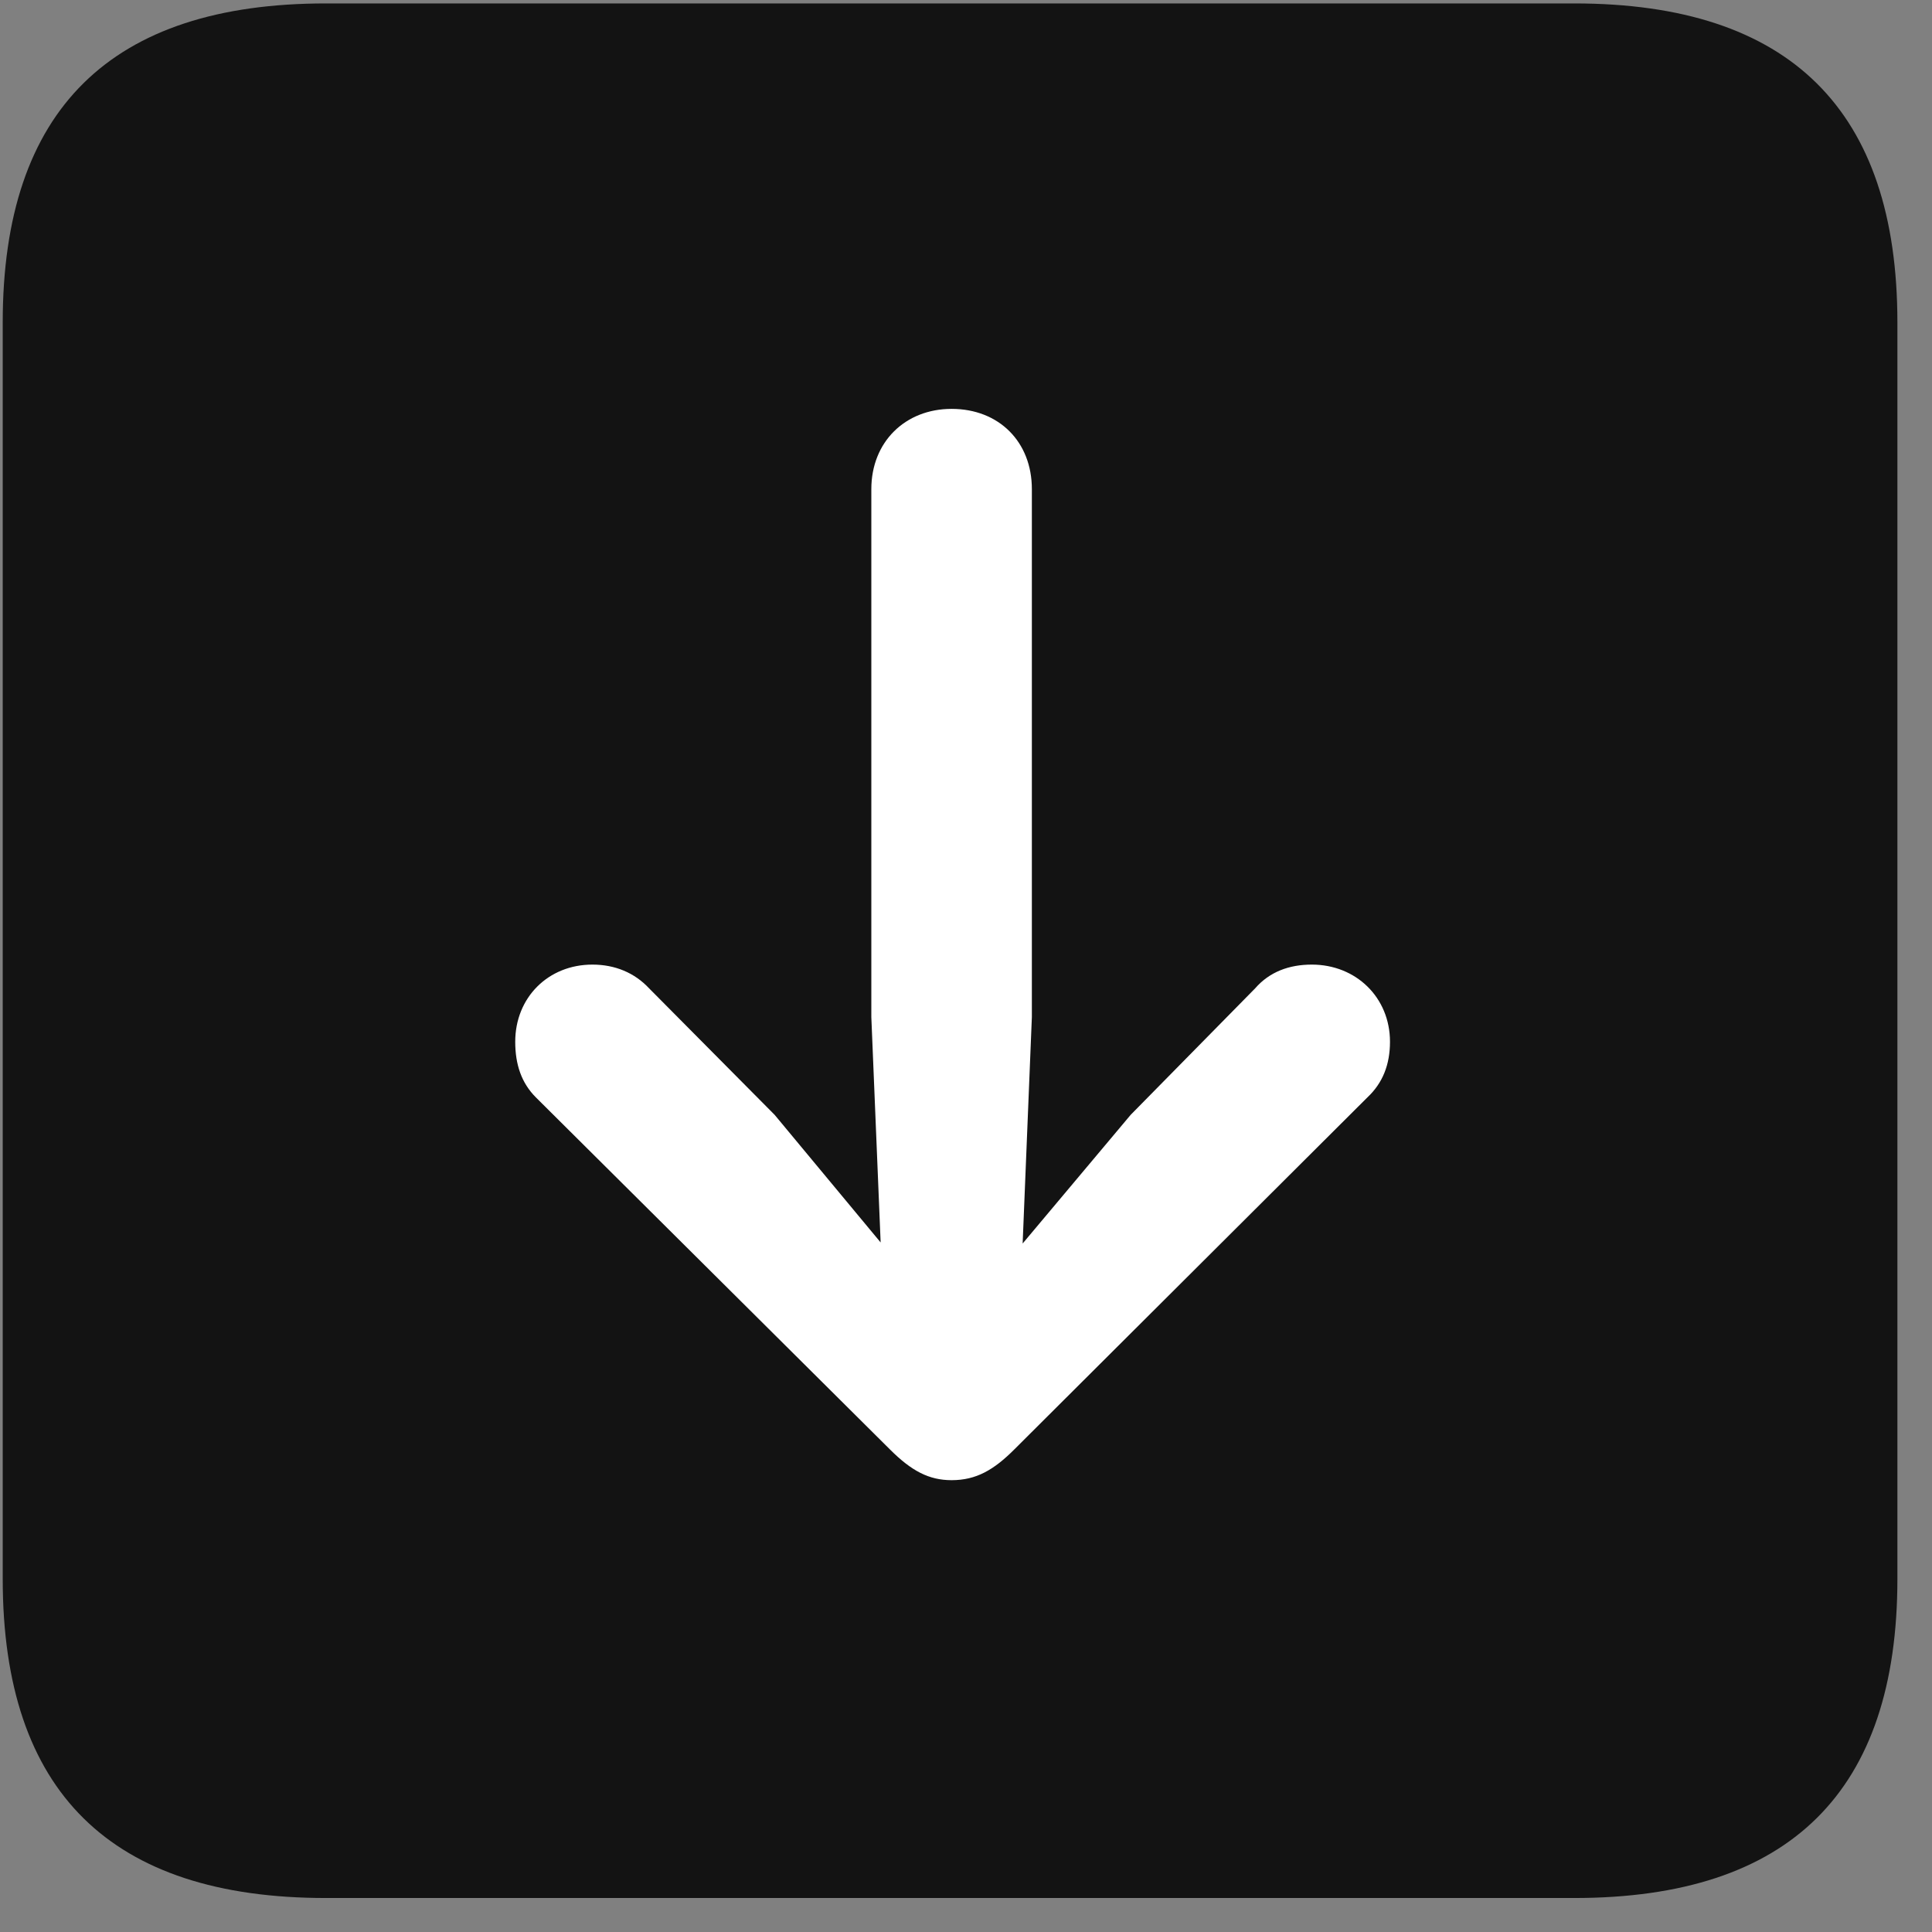 <svg width="22" height="22" viewBox="0 0 22 22" fill="none" xmlns="http://www.w3.org/2000/svg">
<rect x="0" y="0" width="22" height="22" fill="#808080" stroke="none"/>
<g clip-path="url(#clip0_2207_23559)">
<path d="M3.711 21.613H17.926C20.387 21.613 21.606 20.394 21.606 17.98V3.672C21.606 1.258 20.387 0.039 17.926 0.039H3.711C1.262 0.039 0.031 1.246 0.031 3.672V17.98C0.031 20.406 1.262 21.613 3.711 21.613Z" fill="black" fill-opacity="0.85"/>
<path d="M10.836 4.656C11.375 4.656 11.75 5.031 11.75 5.57V11.582L11.645 14.16L12.875 12.695L14.293 11.254C14.457 11.066 14.68 10.984 14.938 10.984C15.442 10.984 15.828 11.359 15.828 11.863C15.828 12.121 15.746 12.332 15.571 12.496L11.551 16.504C11.317 16.738 11.117 16.855 10.836 16.855C10.578 16.855 10.379 16.75 10.133 16.504L6.102 12.496C5.938 12.332 5.867 12.121 5.867 11.863C5.867 11.359 6.242 10.984 6.746 10.984C7.004 10.984 7.227 11.078 7.391 11.254L8.821 12.695L10.028 14.148L9.922 11.582V5.57C9.922 5.031 10.309 4.656 10.836 4.656Z" fill="white"/>
</g>
<defs>
<clipPath id="clip0_2207_23559">
<rect width="21.574" height="21.598" fill="white" transform="translate(0.031 0.015)"/>
</clipPath>
</defs>
</svg>
